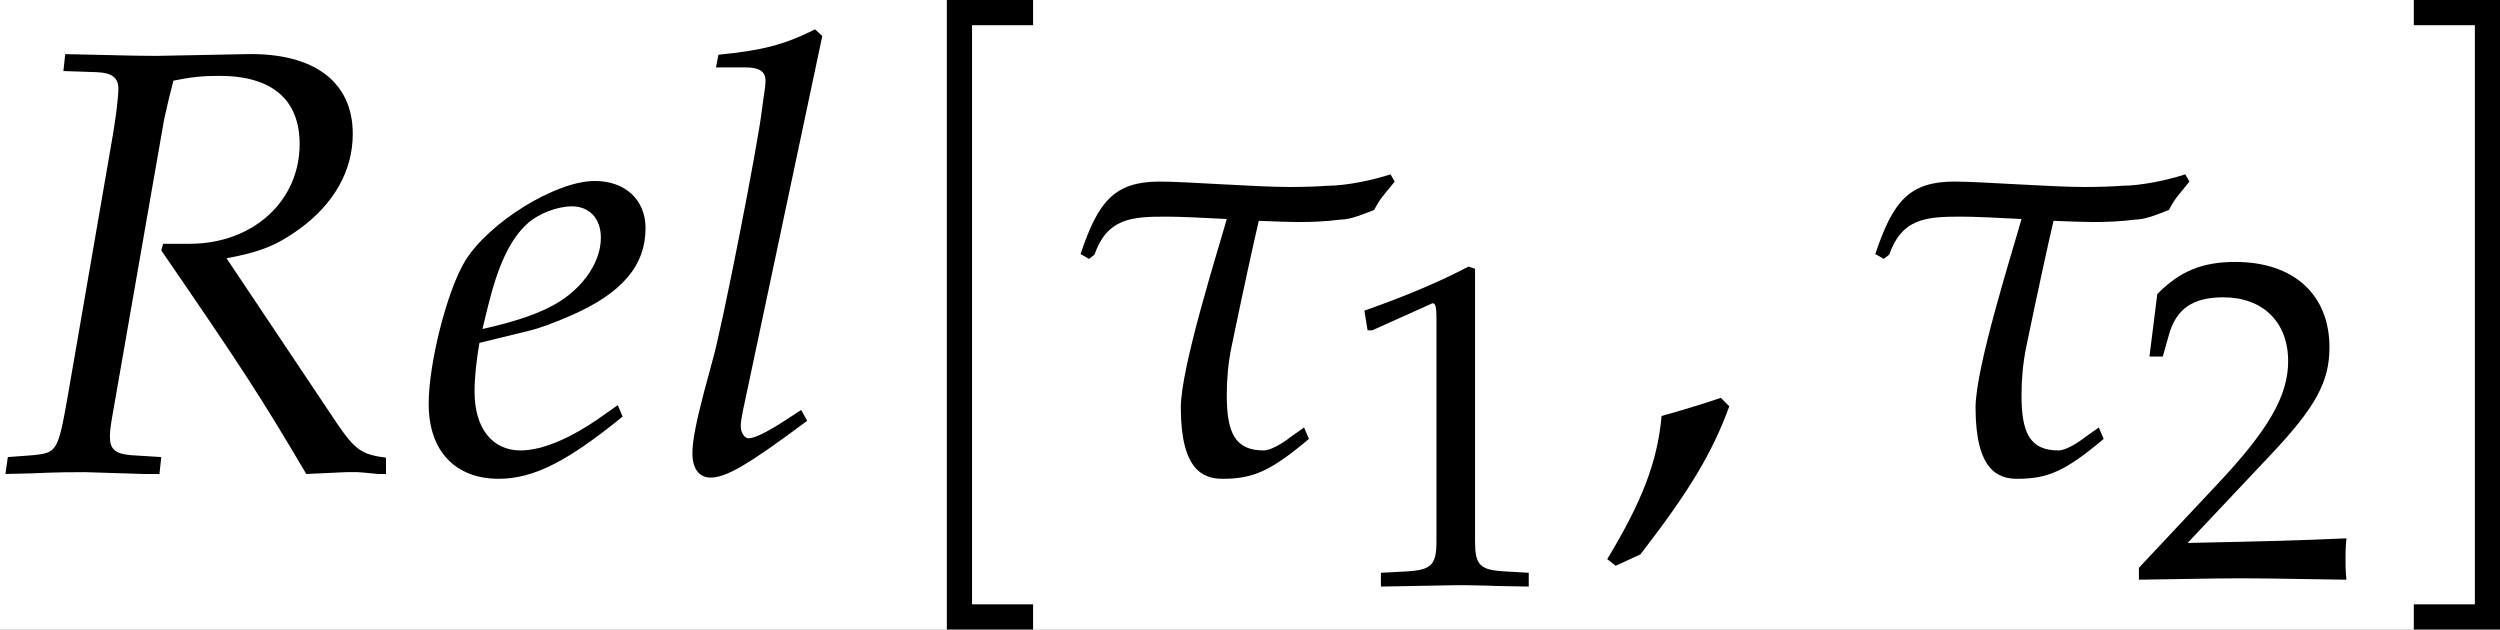 <?xml version='1.0' encoding='UTF-8'?>
<!-- This file was generated by dvisvgm 2.13.3 -->
<svg version='1.1' xmlns='http://www.w3.org/2000/svg' xmlns:xlink='http://www.w3.org/1999/xlink' width='160.595pt' height='40.438pt' viewBox='31.543 8.625 160.595 40.438'>
<rect x="31.543" y="8.625" width="160.595" height="40.438" fill="#808080" stroke="none"/>
<defs>
<path id='g2-44' d='M2.025-1.221C1.757-1.131 1.578-1.072 1.052-.923C.983-.169 .734 .476 .159 1.429L.298 1.538L.705 1.35C1.509 .308 1.886-.318 2.164-1.082L2.025-1.221Z'/>
<path id='g2-49' d='M.665-5.509H.764L2.045-6.084C2.055-6.094 2.064-6.094 2.074-6.094C2.134-6.094 2.154-6.005 2.154-5.767V-.953C2.154-.437 2.045-.328 1.509-.298L.953-.268V.03C2.481 0 2.481 0 2.591 0C2.72 0 2.938 0 3.275 .01C3.394 .02 3.742 .02 4.149 .03V-.268L3.633-.298C3.087-.328 2.988-.437 2.988-.953V-6.839L2.849-6.888C2.203-6.551 1.499-6.253 .596-5.935L.665-5.509Z'/>
<path id='g2-50' d='M.159-.228V.03C2.015 0 2.015 0 2.372 0S2.729 0 4.645 .03C4.625-.179 4.625-.278 4.625-.417C4.625-.546 4.625-.645 4.645-.864C3.504-.814 3.047-.804 1.211-.764L3.017-2.68C3.98-3.702 4.278-4.248 4.278-4.992C4.278-6.134 3.504-6.839 2.243-6.839C1.529-6.839 1.042-6.64 .556-6.144L.387-4.794H.675L.804-5.251C.963-5.826 1.32-6.074 1.985-6.074C2.839-6.074 3.385-5.538 3.385-4.695C3.385-3.95 2.968-3.216 1.846-2.025L.159-.228Z'/>
<path id='g8-82' d='M1.042-6.59L1.598-6.571C1.836-6.561 1.945-6.481 1.945-6.303C1.945-6.164 1.906-5.846 1.856-5.548L1.112-1.241C.953-.337 .933-.318 .536-.278L.129-.248L.089 .03L.506 .02C.973 0 1.161 0 1.399 0L2.362 .03H2.62L2.65-.248L2.164-.278C1.896-.298 1.806-.377 1.806-.576C1.806-.665 1.816-.754 1.846-.923L2.69-5.757C2.69-5.777 2.739-5.975 2.779-6.154C2.799-6.233 2.819-6.303 2.849-6.432C3.136-6.491 3.335-6.511 3.603-6.511C4.466-6.511 4.923-6.124 4.923-5.39C4.923-4.447 4.149-3.752 3.117-3.752H2.68L2.65-3.643C3.98-1.707 4.288-1.231 5.032 .03L5.687 0H5.767H5.876C5.886 0 6.025 .01 6.213 .03H6.342V-.238C5.945-.288 5.836-.367 5.548-.784L3.722-3.514C4.268-3.613 4.556-3.732 4.913-3.99C5.489-4.407 5.796-4.953 5.796-5.558C5.796-6.412 5.161-6.888 4.059-6.868L2.571-6.839C2.422-6.839 2.243-6.839 1.072-6.868L1.042-6.59Z'/>
<path id='g8-101' d='M3.256-1.102L3.017-.933C2.491-.556 2.015-.357 1.658-.357C1.191-.357 .903-.725 .903-1.32C.903-1.568 .933-1.836 .983-2.124L1.797-2.323C1.965-2.362 2.233-2.462 2.481-2.571C3.325-2.938 3.712-3.394 3.712-4.01C3.712-4.476 3.375-4.784 2.878-4.784C2.233-4.784 1.131-4.099 .744-3.464C.447-2.968 .149-1.787 .149-1.122C.149-.347 .586 .109 1.3 .109C1.866 .109 2.422-.169 3.335-.913L3.256-1.102ZM1.122-2.72C1.29-3.404 1.489-3.831 1.777-4.089C1.955-4.248 2.263-4.367 2.501-4.367C2.789-4.367 2.978-4.169 2.978-3.851C2.978-3.414 2.63-2.948 2.114-2.7C1.836-2.561 1.479-2.452 1.032-2.352L1.122-2.72Z'/>
<path id='g8-108' d='M2.491-7.166L2.372-7.275C1.856-7.017 1.499-6.928 .784-6.858L.744-6.65H1.221C1.459-6.65 1.558-6.581 1.558-6.432C1.558-6.402 1.558-6.352 1.529-6.174L1.499-5.955C1.439-5.409 .834-2.323 .685-1.826L.546-1.31C.417-.814 .357-.516 .357-.308C.357-.06 .466 .089 .655 .089C.913 .089 1.27-.119 2.243-.844L2.144-1.022L1.886-.854C1.598-.665 1.38-.556 1.28-.556C1.211-.556 1.151-.655 1.151-.754C1.151-.814 1.161-.883 1.191-1.032L1.211-1.122L2.491-7.166Z'/>
<use id='g14-44' xlink:href='#g2-44'/>
<path id='g5-116' d='M.427-3.504L.516-3.573C.725-4.169 1.122-4.198 1.687-4.198C1.926-4.198 2.313-4.179 2.69-4.159C2.531-3.593 1.935-1.717 1.935-1.062C1.935-.02 2.313 .109 2.62 .109C3.127 .109 3.414-.02 4.04-.546L3.96-.734L3.722-.566C3.752-.586 3.464-.357 3.295-.357C2.829-.357 2.69-.645 2.69-1.261C2.69-1.509 2.71-1.777 2.769-2.064C2.948-2.928 3.127-3.752 3.216-4.129C3.484-4.119 3.722-4.109 3.861-4.109C4.089-4.109 4.327-4.119 4.556-4.149C4.734-4.149 4.953-4.248 5.112-4.308C5.221-4.516 5.26-4.536 5.449-4.774L5.38-4.893C5.112-4.804 4.665-4.705 4.337-4.705C4.218-4.695 3.97-4.685 3.722-4.685C3.166-4.685 2.025-4.774 1.588-4.774C.844-4.774 .576-4.447 .288-3.583L.427-3.504Z'/>
<use id='g11-49' xlink:href='#g2-49' transform='scale(.76)'/>
<use id='g11-50' xlink:href='#g2-50' transform='scale(.76)'/>
<path id='g3-91' d='M2.637 2.586V2.172H1.634V-7.343H2.637V-7.757H1.22V2.586H2.637Z'/>
<path id='g3-93' d='M1.644-7.757H.228V-7.343H1.231V2.172H.228V2.586H1.644V-7.757Z'/>
</defs>
<g id='page1' transform='matrix(3.91 0 0 3.91 0 0)'>
<rect x='8.067' y='2.206' width='41.073' height='10.342' fill='#fff'/>
<use x='8.067' y='9.963' xlink:href='#g8-82'/>
<use x='14.961' y='9.963' xlink:href='#g8-101'/>
<use x='19.086' y='9.963' xlink:href='#g8-108'/>
<use x='22.403' y='9.963' xlink:href='#g3-91'/>
<use x='25.532' y='9.963' xlink:href='#g5-116'/>
<use x='30.03' y='11.82' xlink:href='#g11-49'/>
<use x='34.314' y='9.963' xlink:href='#g14-44'/>
<use x='38.589' y='9.963' xlink:href='#g5-116'/>
<use x='43.087' y='11.707' xlink:href='#g11-50'/>
<use x='47.496' y='9.963' xlink:href='#g3-93'/>
</g>
</svg>